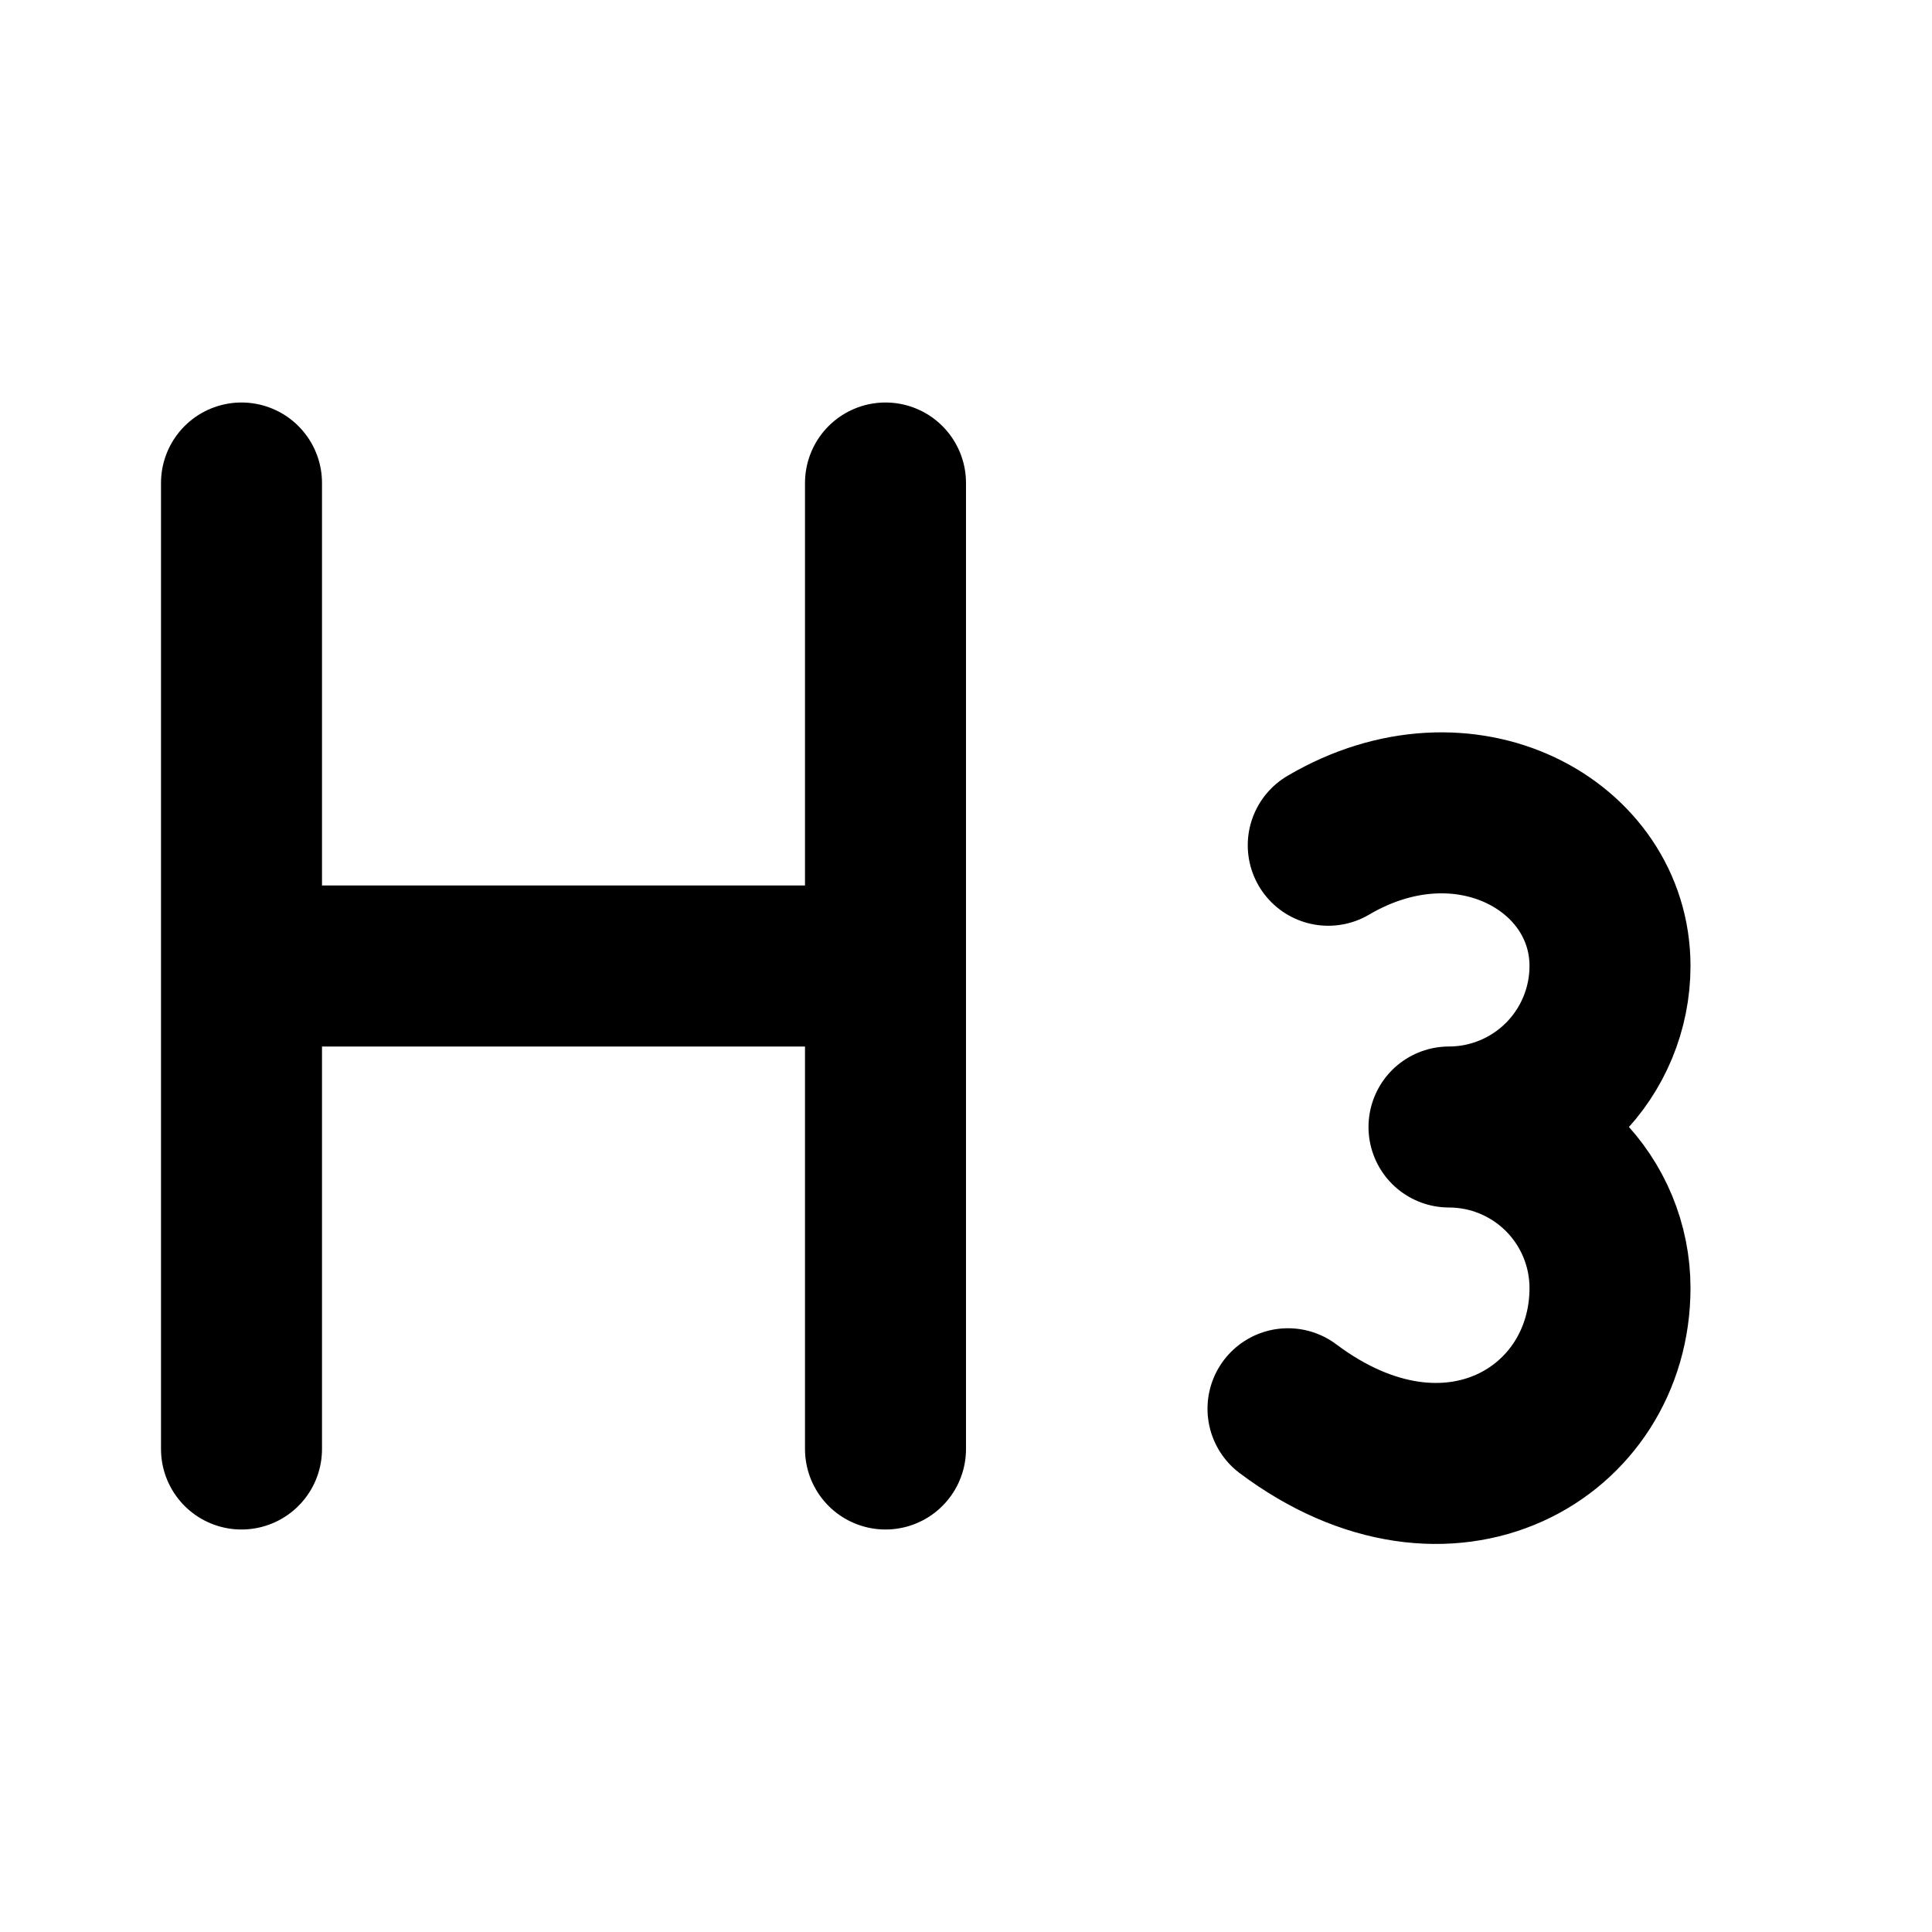 <svg width="24" height="24" viewBox="0 0 24 24" fill="none" xmlns="http://www.w3.org/2000/svg">
<path d="M3 12H11M3 18V6M11 18V6M16.5 10.5C18.2 9.5 20 10.5 20 12C20 12.53 19.789 13.039 19.414 13.414C19.039 13.789 18.53 14 18 14C18.53 14 19.039 14.211 19.414 14.586C19.789 14.961 20 15.47 20 16C20 17.8 18 19 16 17.5" stroke="black" stroke-width="2" stroke-linecap="round" stroke-linejoin="round"/>
</svg>
